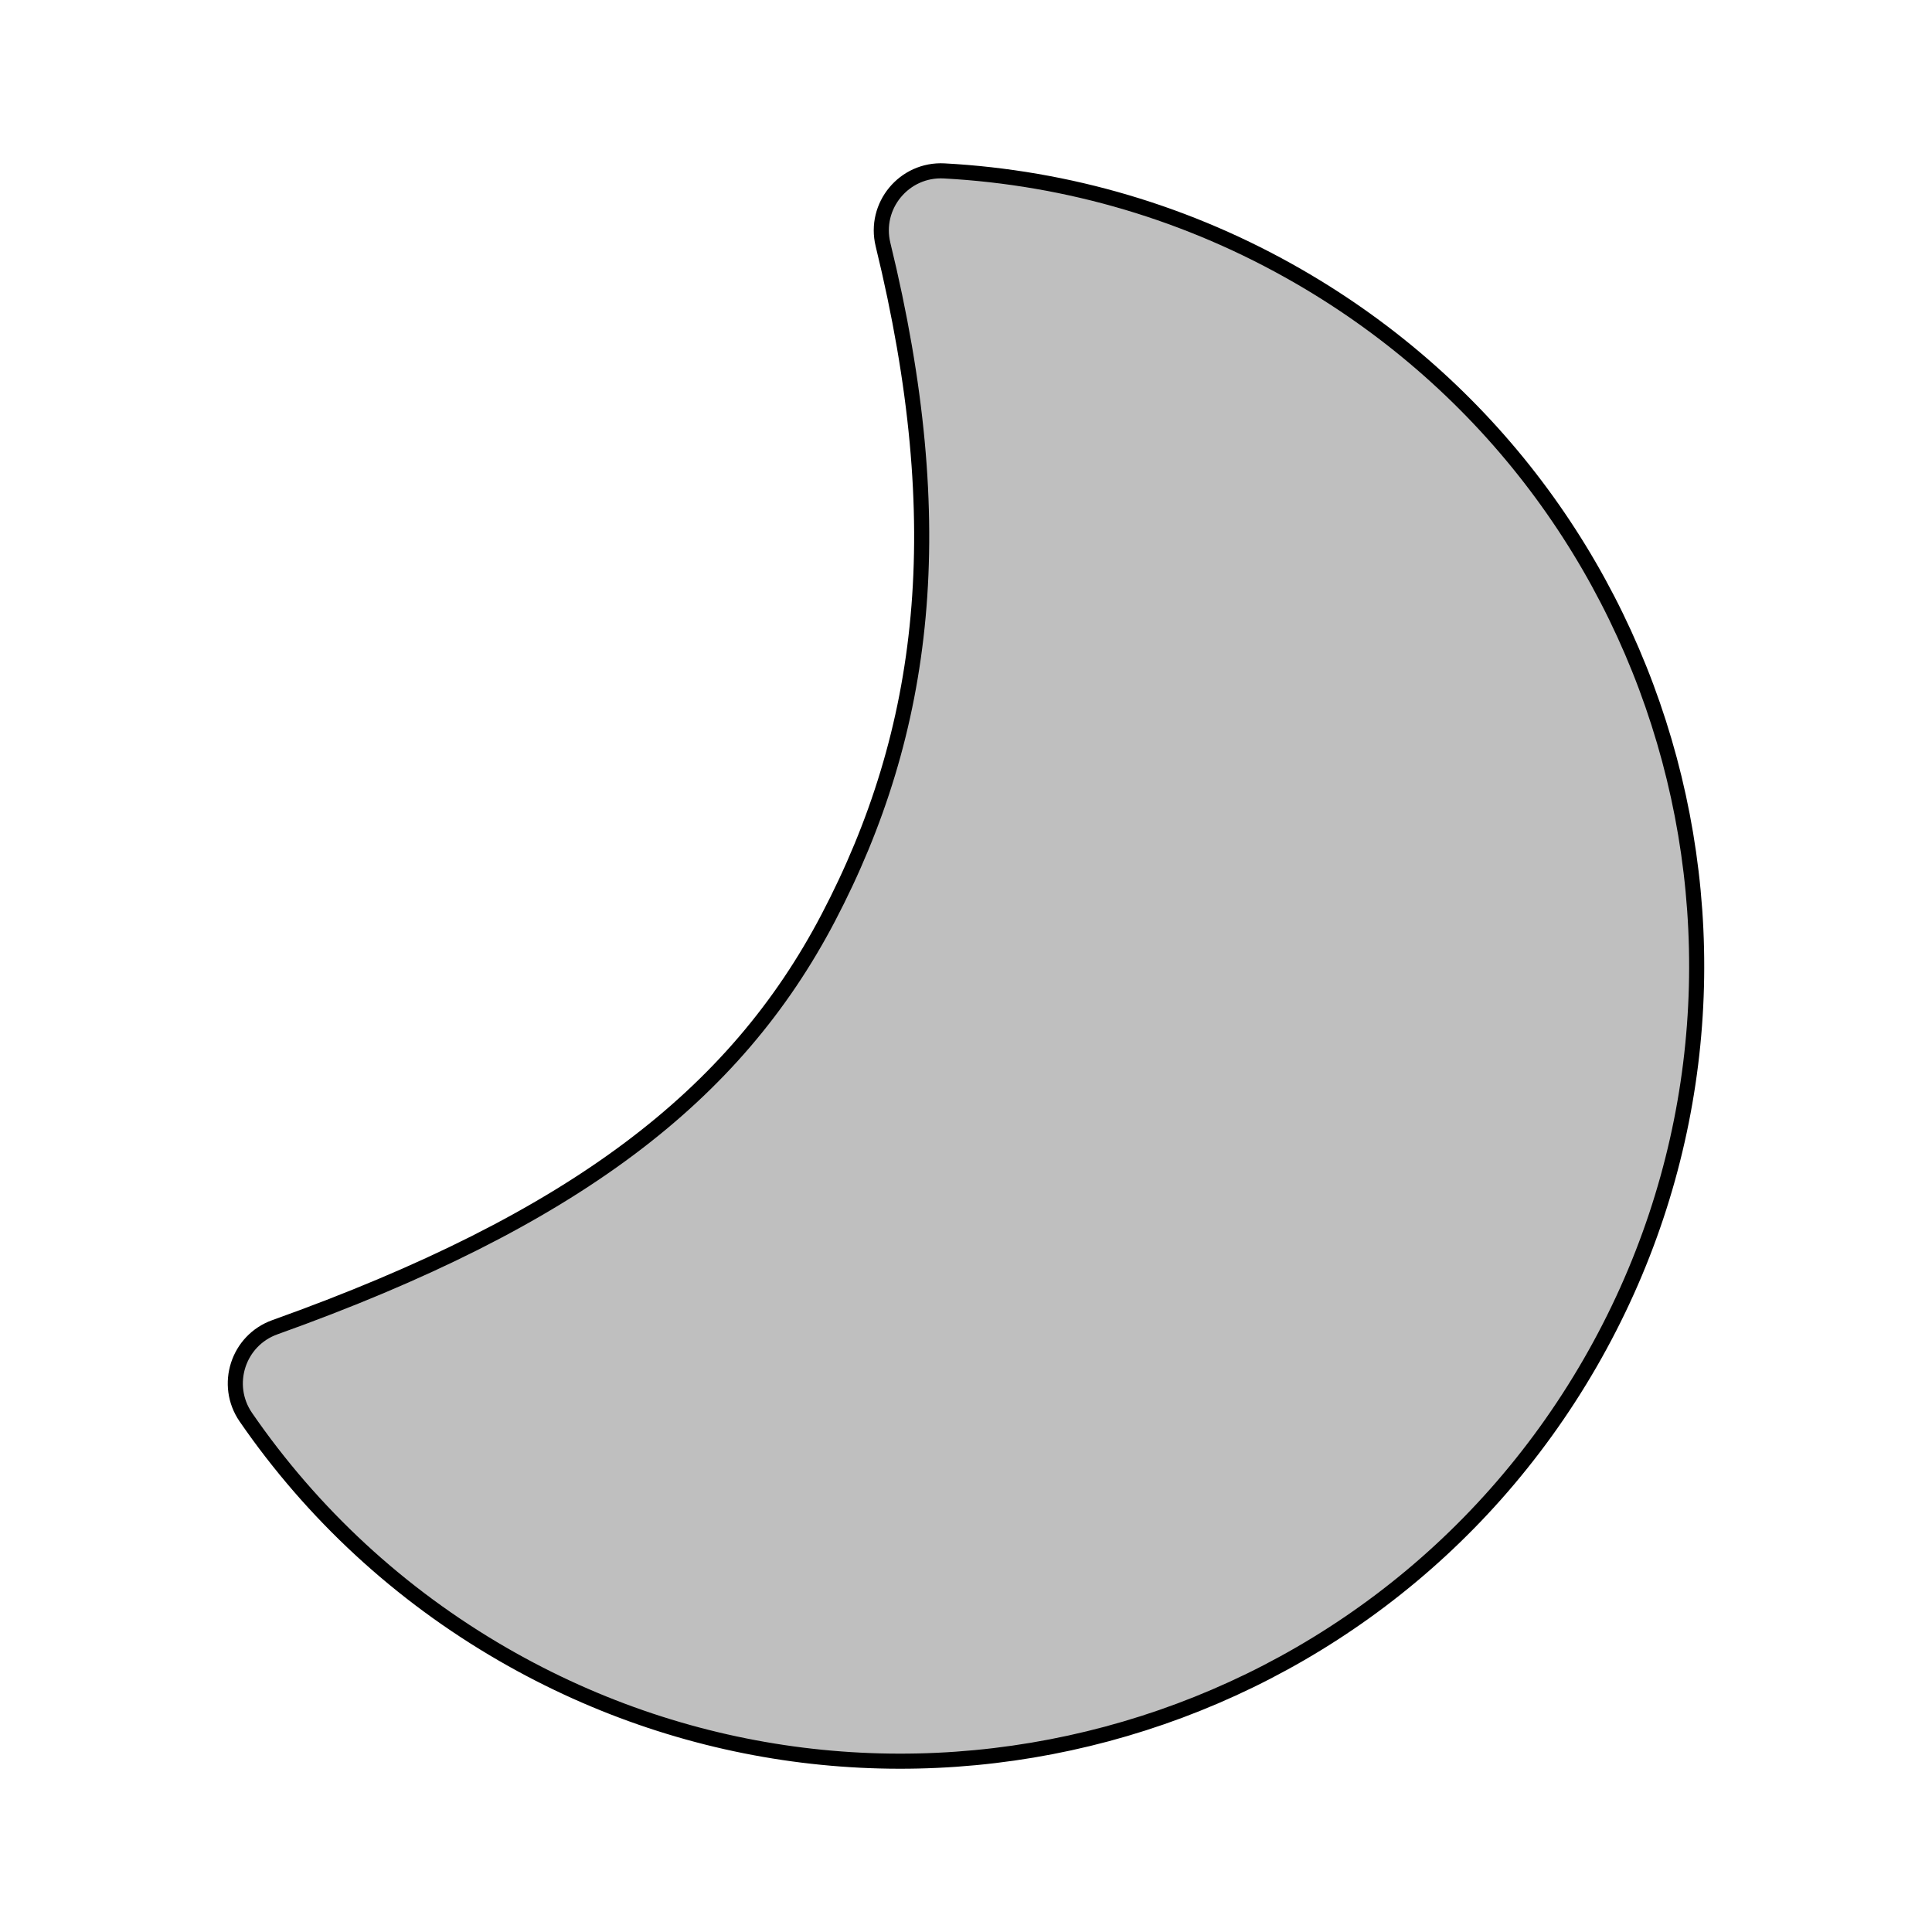 <svg width="128" height="128" xmlns="http://www.w3.org/2000/svg">
 <g>
  <title>Layer 1</title>
  <path stroke="null" d="m105.339,90.32c-14.556,25.211 -46.792,33.849 -72.003,19.293c-6.865,-3.964 -12.645,-9.326 -17.047,-15.718c-1.472,-2.137 -0.52,-5.089 1.923,-5.963c19.855,-7.106 30.489,-15.341 36.66,-27.121c6.496,-12.401 8.175,-25.984 3.631,-44.604c-0.628,-2.575 1.405,-5.026 4.052,-4.884c8.205,0.44 16.222,2.797 23.491,6.994c25.211,14.555 33.849,46.792 19.293,72.003l0,0z" fill="#bfbfbf"/>
 </g>

</svg>